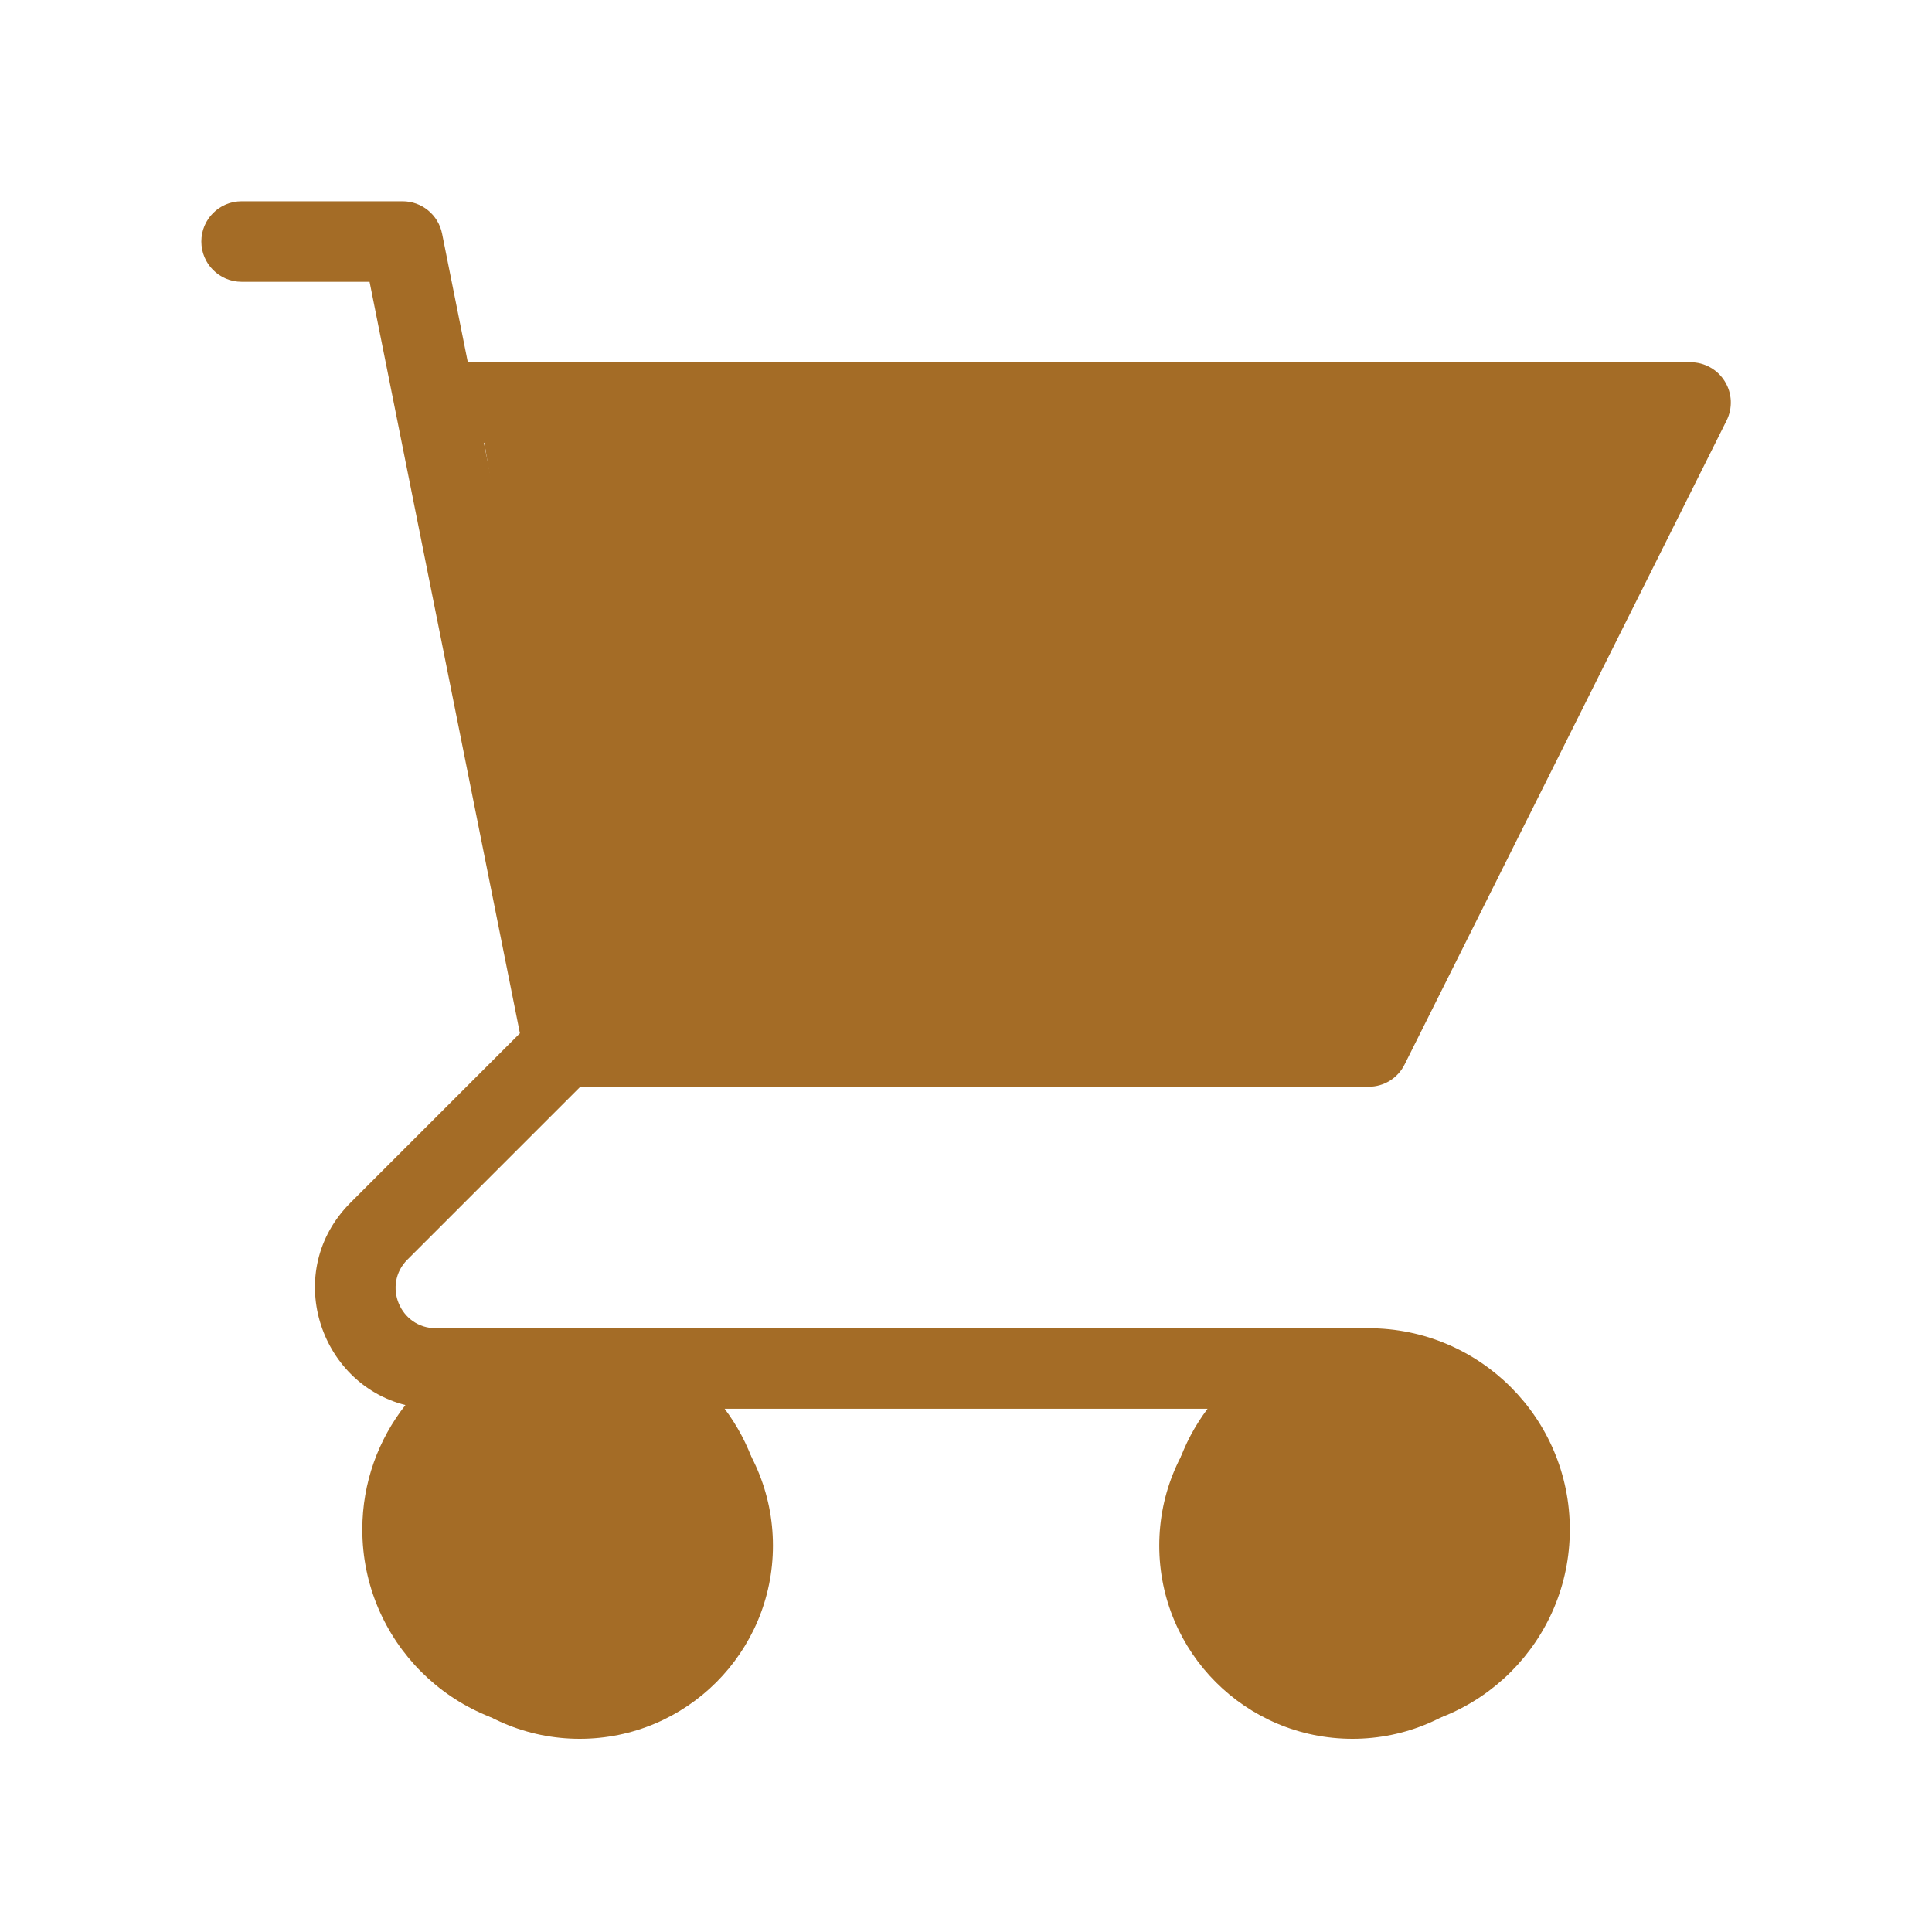 <svg width="28" height="28" viewBox="0 0 28 28" fill="none" xmlns="http://www.w3.org/2000/svg">
<g id="Frame">
<circle id="Ellipse 13" cx="8.402" cy="22.4" r="2.8" fill="#A46C26"/>
<circle id="Ellipse 14" cx="19.601" cy="22.4" r="2.8" fill="#A46C26"/>
<path id="Vector 460" d="M23.8 6.3H7L8.4 14.7H19.6L23.8 6.3Z" fill="#A46C26"/>
<path id="Vector (Stroke)" fill-rule="evenodd" clip-rule="evenodd" d="M2.918 3.5C2.918 3.178 3.179 2.917 3.501 2.917H5.835C6.113 2.917 6.352 3.113 6.407 3.386L6.78 5.25H24.501C24.703 5.25 24.891 5.355 24.997 5.527C25.104 5.699 25.113 5.914 25.023 6.095L20.356 15.428C20.258 15.626 20.056 15.75 19.835 15.75H8.41L5.905 18.255C5.538 18.622 5.798 19.25 6.318 19.25H19.835C21.445 19.25 22.751 20.556 22.751 22.167C22.751 23.778 21.445 25.084 19.835 25.084C18.224 25.084 16.918 23.778 16.918 22.167C16.918 21.51 17.135 20.904 17.501 20.417H10.502C10.868 20.904 11.085 21.51 11.085 22.167C11.085 23.778 9.779 25.084 8.168 25.084C6.557 25.084 5.251 23.778 5.251 22.167C5.251 21.486 5.485 20.86 5.876 20.363C4.622 20.049 4.088 18.422 5.08 17.43L7.535 14.975L5.356 4.084H3.501C3.179 4.084 2.918 3.822 2.918 3.5ZM8.646 14.584H19.474L23.557 6.417H7.013L8.646 14.584ZM8.168 20.417C7.201 20.417 6.418 21.201 6.418 22.167C6.418 23.134 7.201 23.917 8.168 23.917C9.134 23.917 9.918 23.134 9.918 22.167C9.918 21.201 9.134 20.417 8.168 20.417ZM19.835 20.417C18.868 20.417 18.085 21.201 18.085 22.167C18.085 23.134 18.868 23.917 19.835 23.917C20.801 23.917 21.585 23.134 21.585 22.167C21.585 21.201 20.801 20.417 19.835 20.417Z" fill="#A46C26"/>
</g>
</svg>
